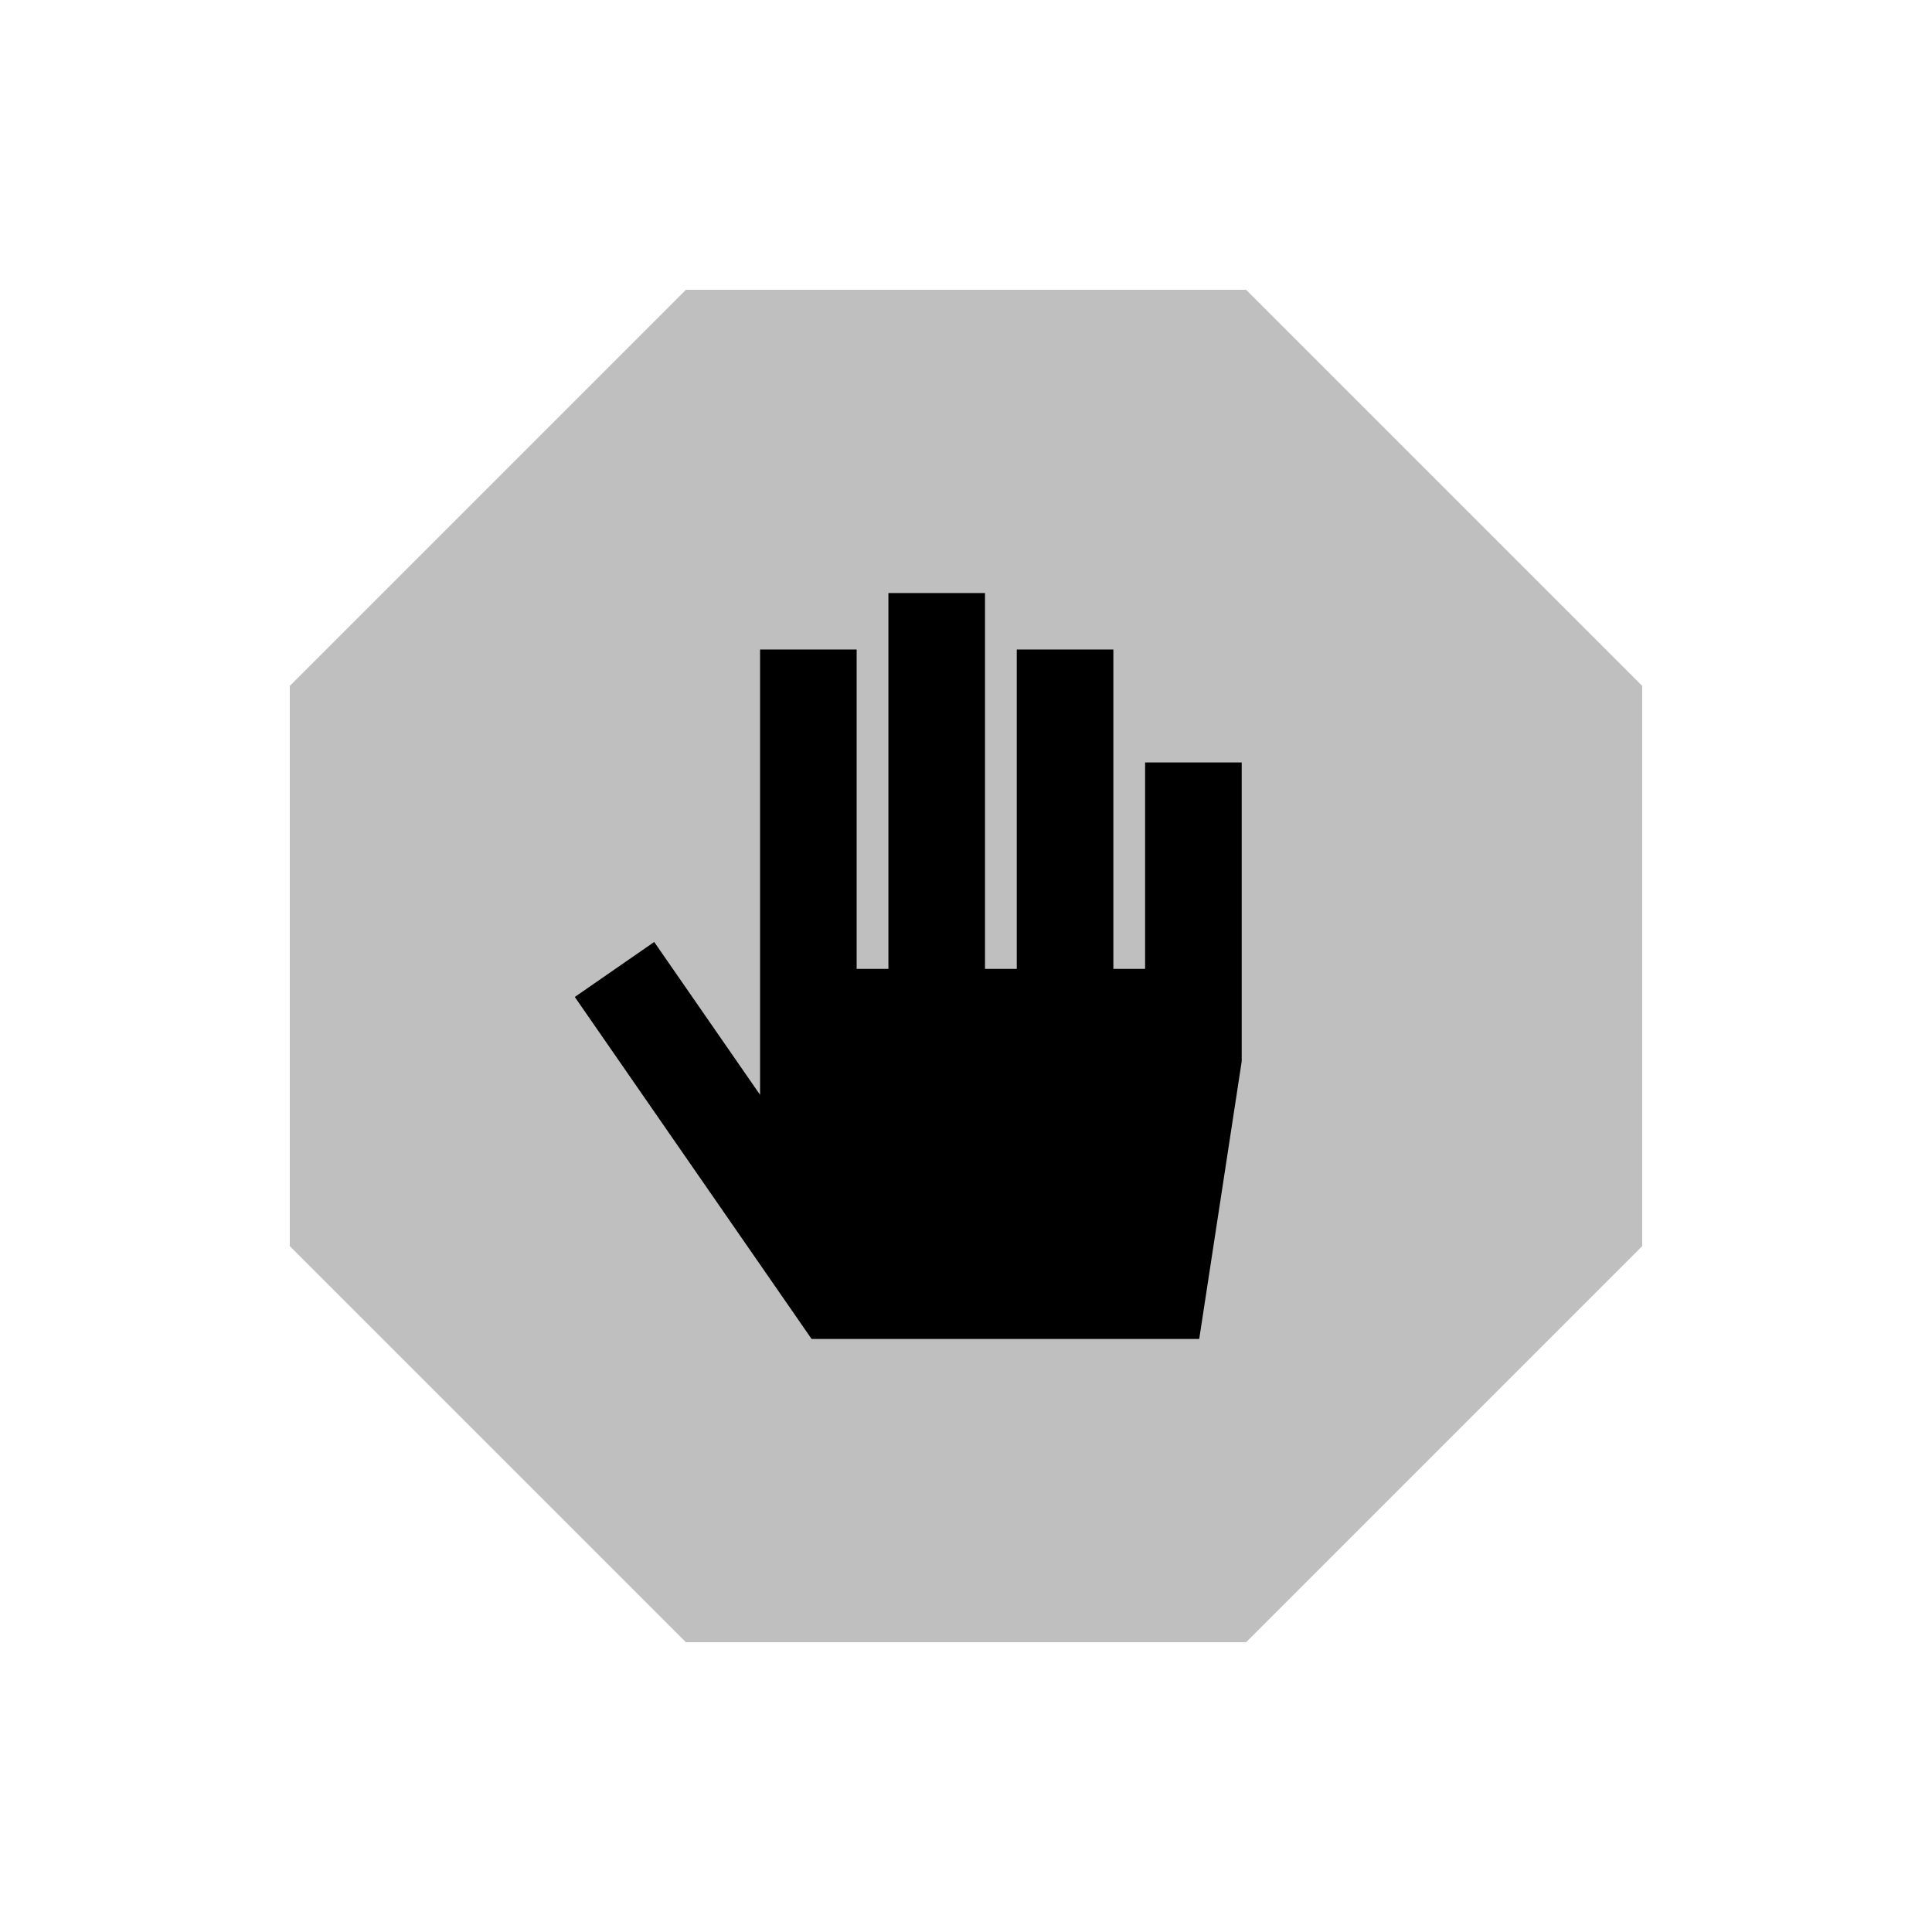<svg viewBox="0 0 80 80" fill="none">
  <g opacity="0.25">
    <path fill-rule="evenodd" clip-rule="evenodd" d="M14 29.231L29.231 14L50.769 14L66 29.231V50.77L50.77 66H29.23L14 50.77L14 29.231Z" fill="currentColor" />
    <path d="M14 29.231L12.586 27.817L12 28.402L12 29.231H14ZM29.231 14V12H28.402L27.817 12.586L29.231 14ZM50.769 14L52.184 12.586L51.598 12H50.769V14ZM66 29.231H68V28.402L67.414 27.817L66 29.231ZM66 50.77L67.414 52.184L68 51.598V50.77H66ZM50.77 66V68H51.598L52.184 67.414L50.77 66ZM29.23 66L27.816 67.414L28.402 68H29.23V66ZM14 50.77H12L12 51.598L12.586 52.184L14 50.77ZM15.414 30.645L30.645 15.414L27.817 12.586L12.586 27.817L15.414 30.645ZM29.231 16L50.769 16V12L29.231 12V16ZM49.355 15.414L64.586 30.645L67.414 27.817L52.184 12.586L49.355 15.414ZM64 29.231L64 50.77H68V29.231H64ZM64.586 49.356L49.356 64.586L52.184 67.414L67.414 52.184L64.586 49.356ZM50.77 64H29.23V68H50.77V64ZM30.644 64.586L15.414 49.356L12.586 52.184L27.816 67.414L30.644 64.586ZM16 50.77L16 29.231H12L12 50.77H16Z" fill="currentColor" />
  </g>
  <path fill-rule="evenodd" clip-rule="evenodd" d="M40.787 24.557V26.557V40.119H41.42H42.102V28.895V26.895H46.102V28.895V40.119H46.735H47.416V33.571V31.571H51.416V33.571V43.799V43.951L51.393 44.102L49.917 53.746L49.657 55.443H47.94H34.654H33.606L33.009 54.581L24.939 42.926L23.801 41.282L27.089 39.005L28.228 40.649L31.473 45.335V43.288L31.473 28.895V26.895H35.472V28.895V40.119H36.106H36.787V26.557V24.557H40.787Z" fill="currentColor" />
</svg>